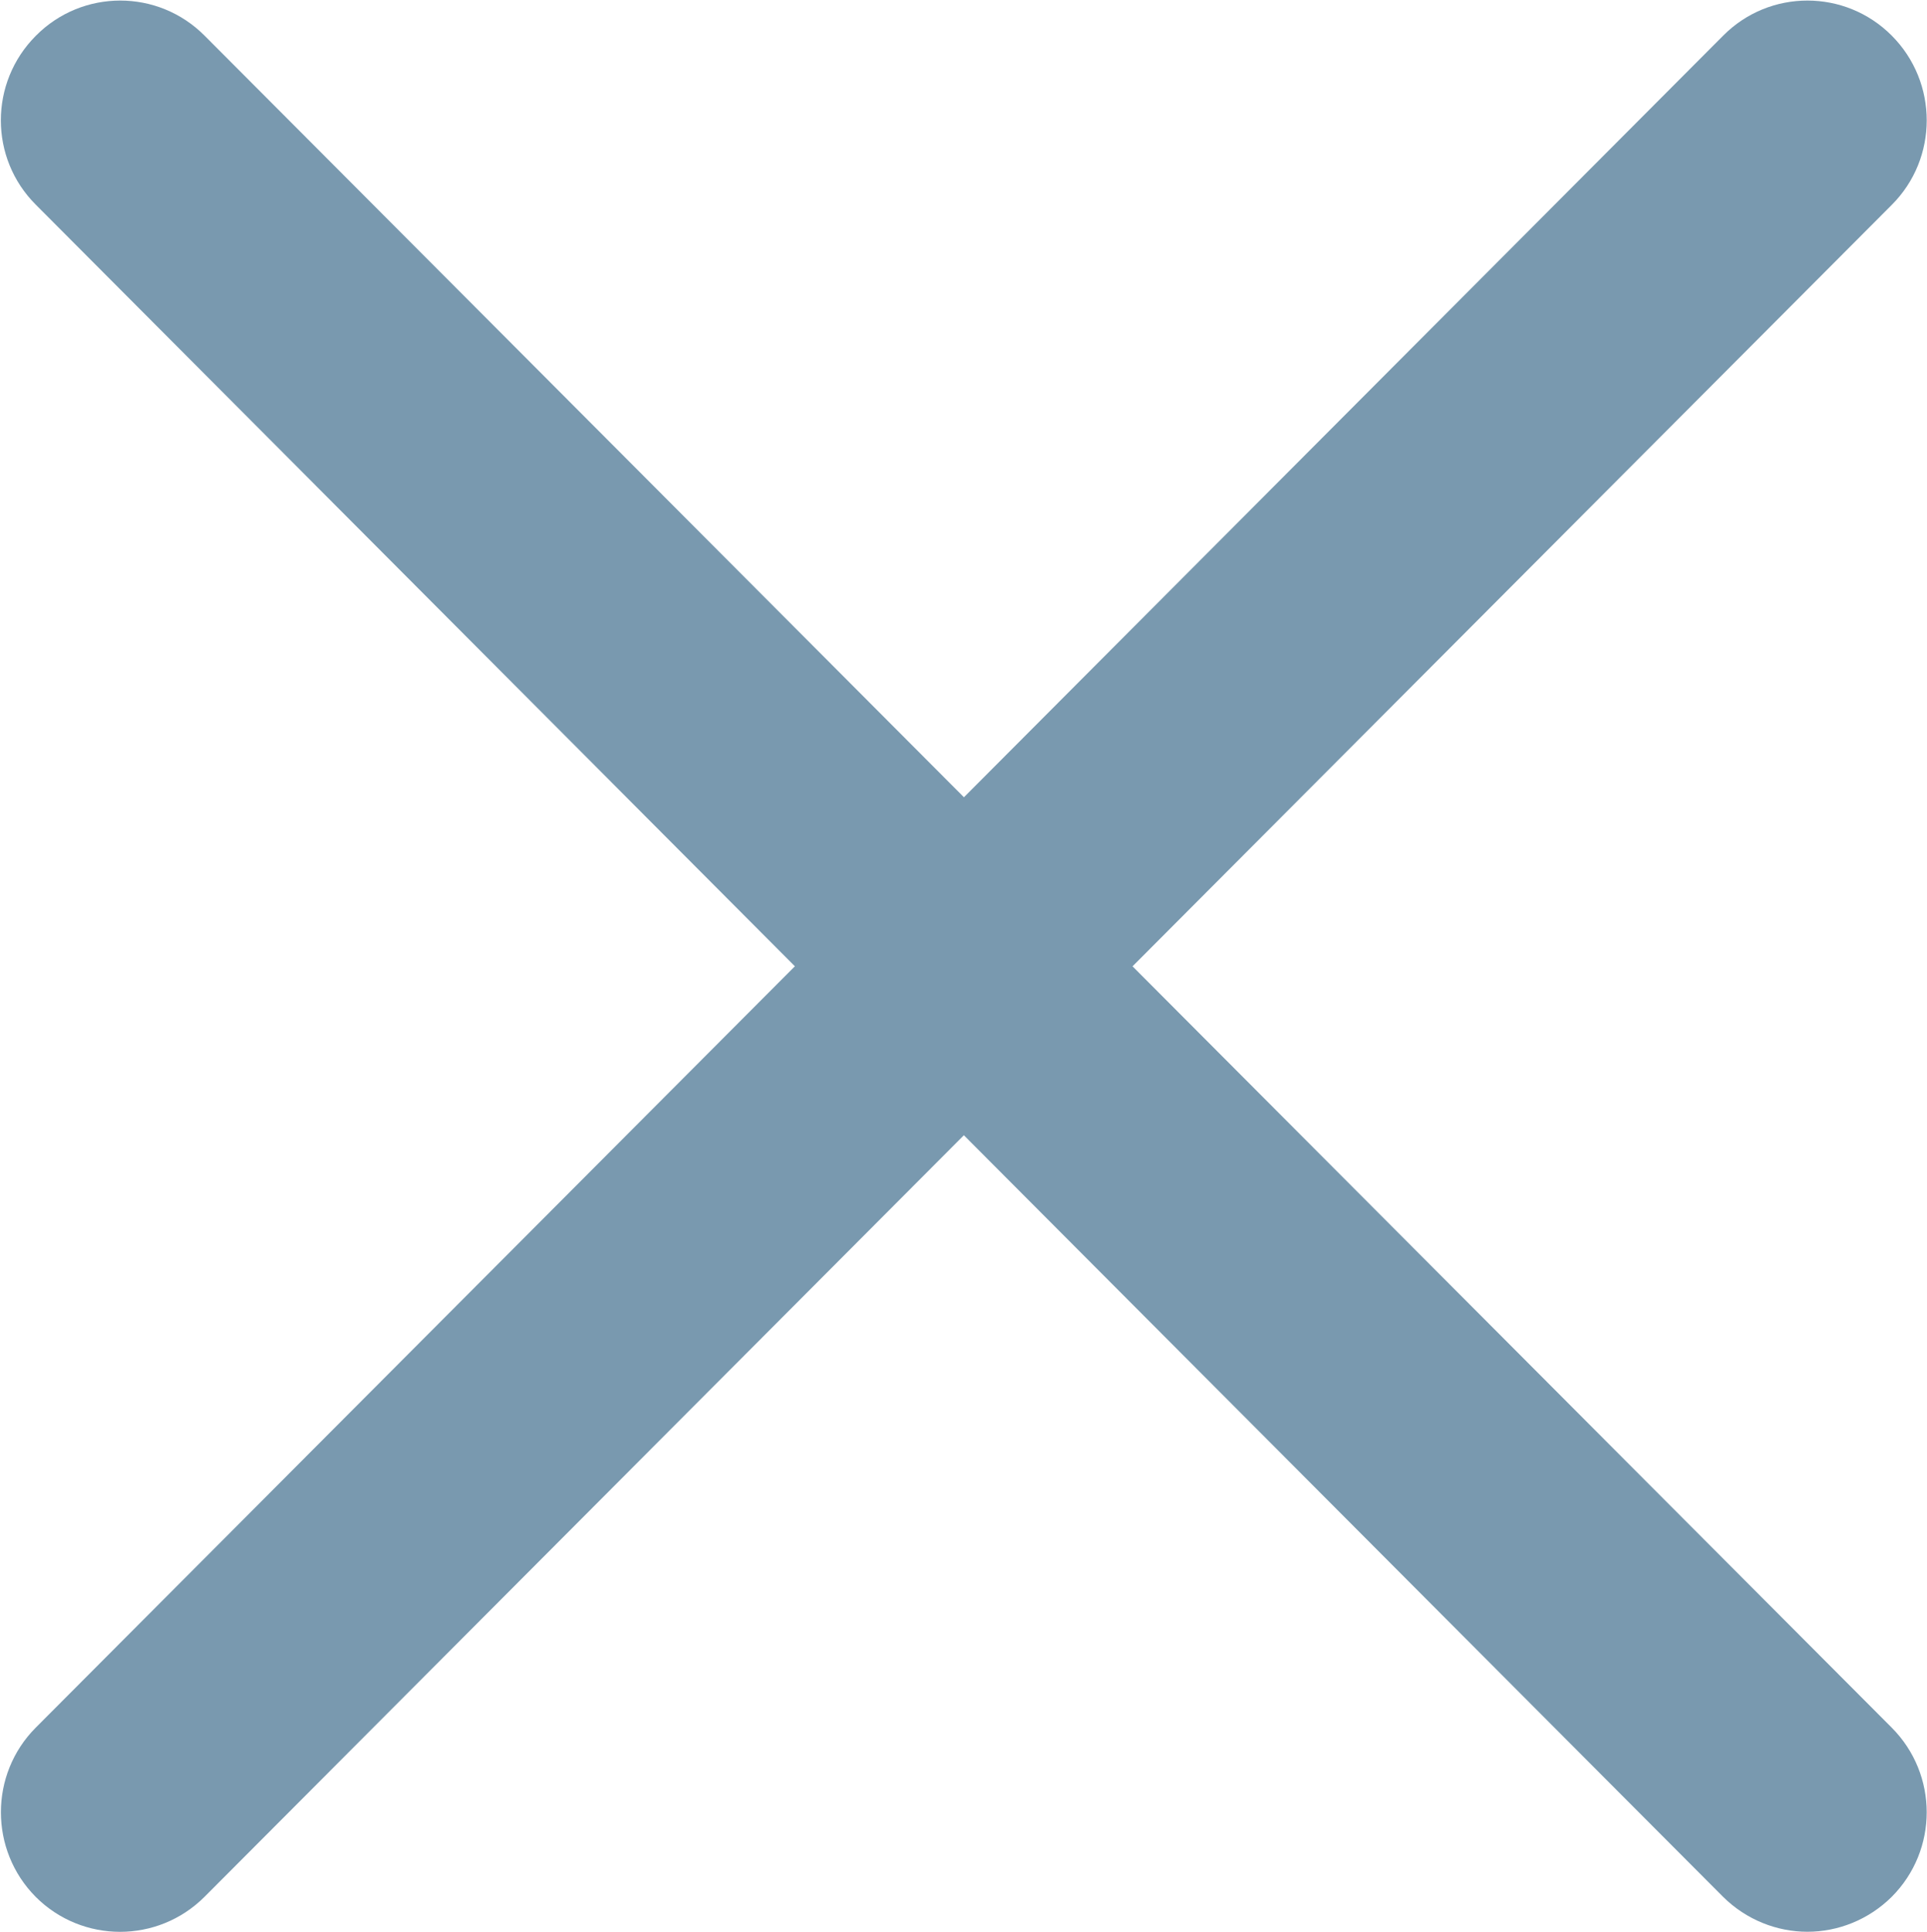 <svg xmlns="http://www.w3.org/2000/svg" preserveAspectRatio="xMidYMid" width="25.94" height="26" viewBox="0 0 25.94 26"><defs><style>.cls-1 { fill: #7999af; fill-rule: evenodd; }</style></defs><path d="M15.245 13.005l10.22 10.247c.628.63.628 1.648 0 2.277-.313.31-.724.47-1.135.47-.41 0-.822-.16-1.135-.47l-10.22-10.25L2.752 25.53c-.314.313-.725.47-1.136.47-.41 0-.822-.157-1.135-.47-.625-.63-.625-1.65 0-2.278L10.7 13.005.484 2.757c-.63-.627-.63-1.647 0-2.277.626-.63 1.643-.63 2.27 0l10.222 10.25L23.196.48c.625-.63 1.643-.63 2.27 0s.627 1.65 0 2.277l-10.22 10.248z" class="cls-1"/></svg>